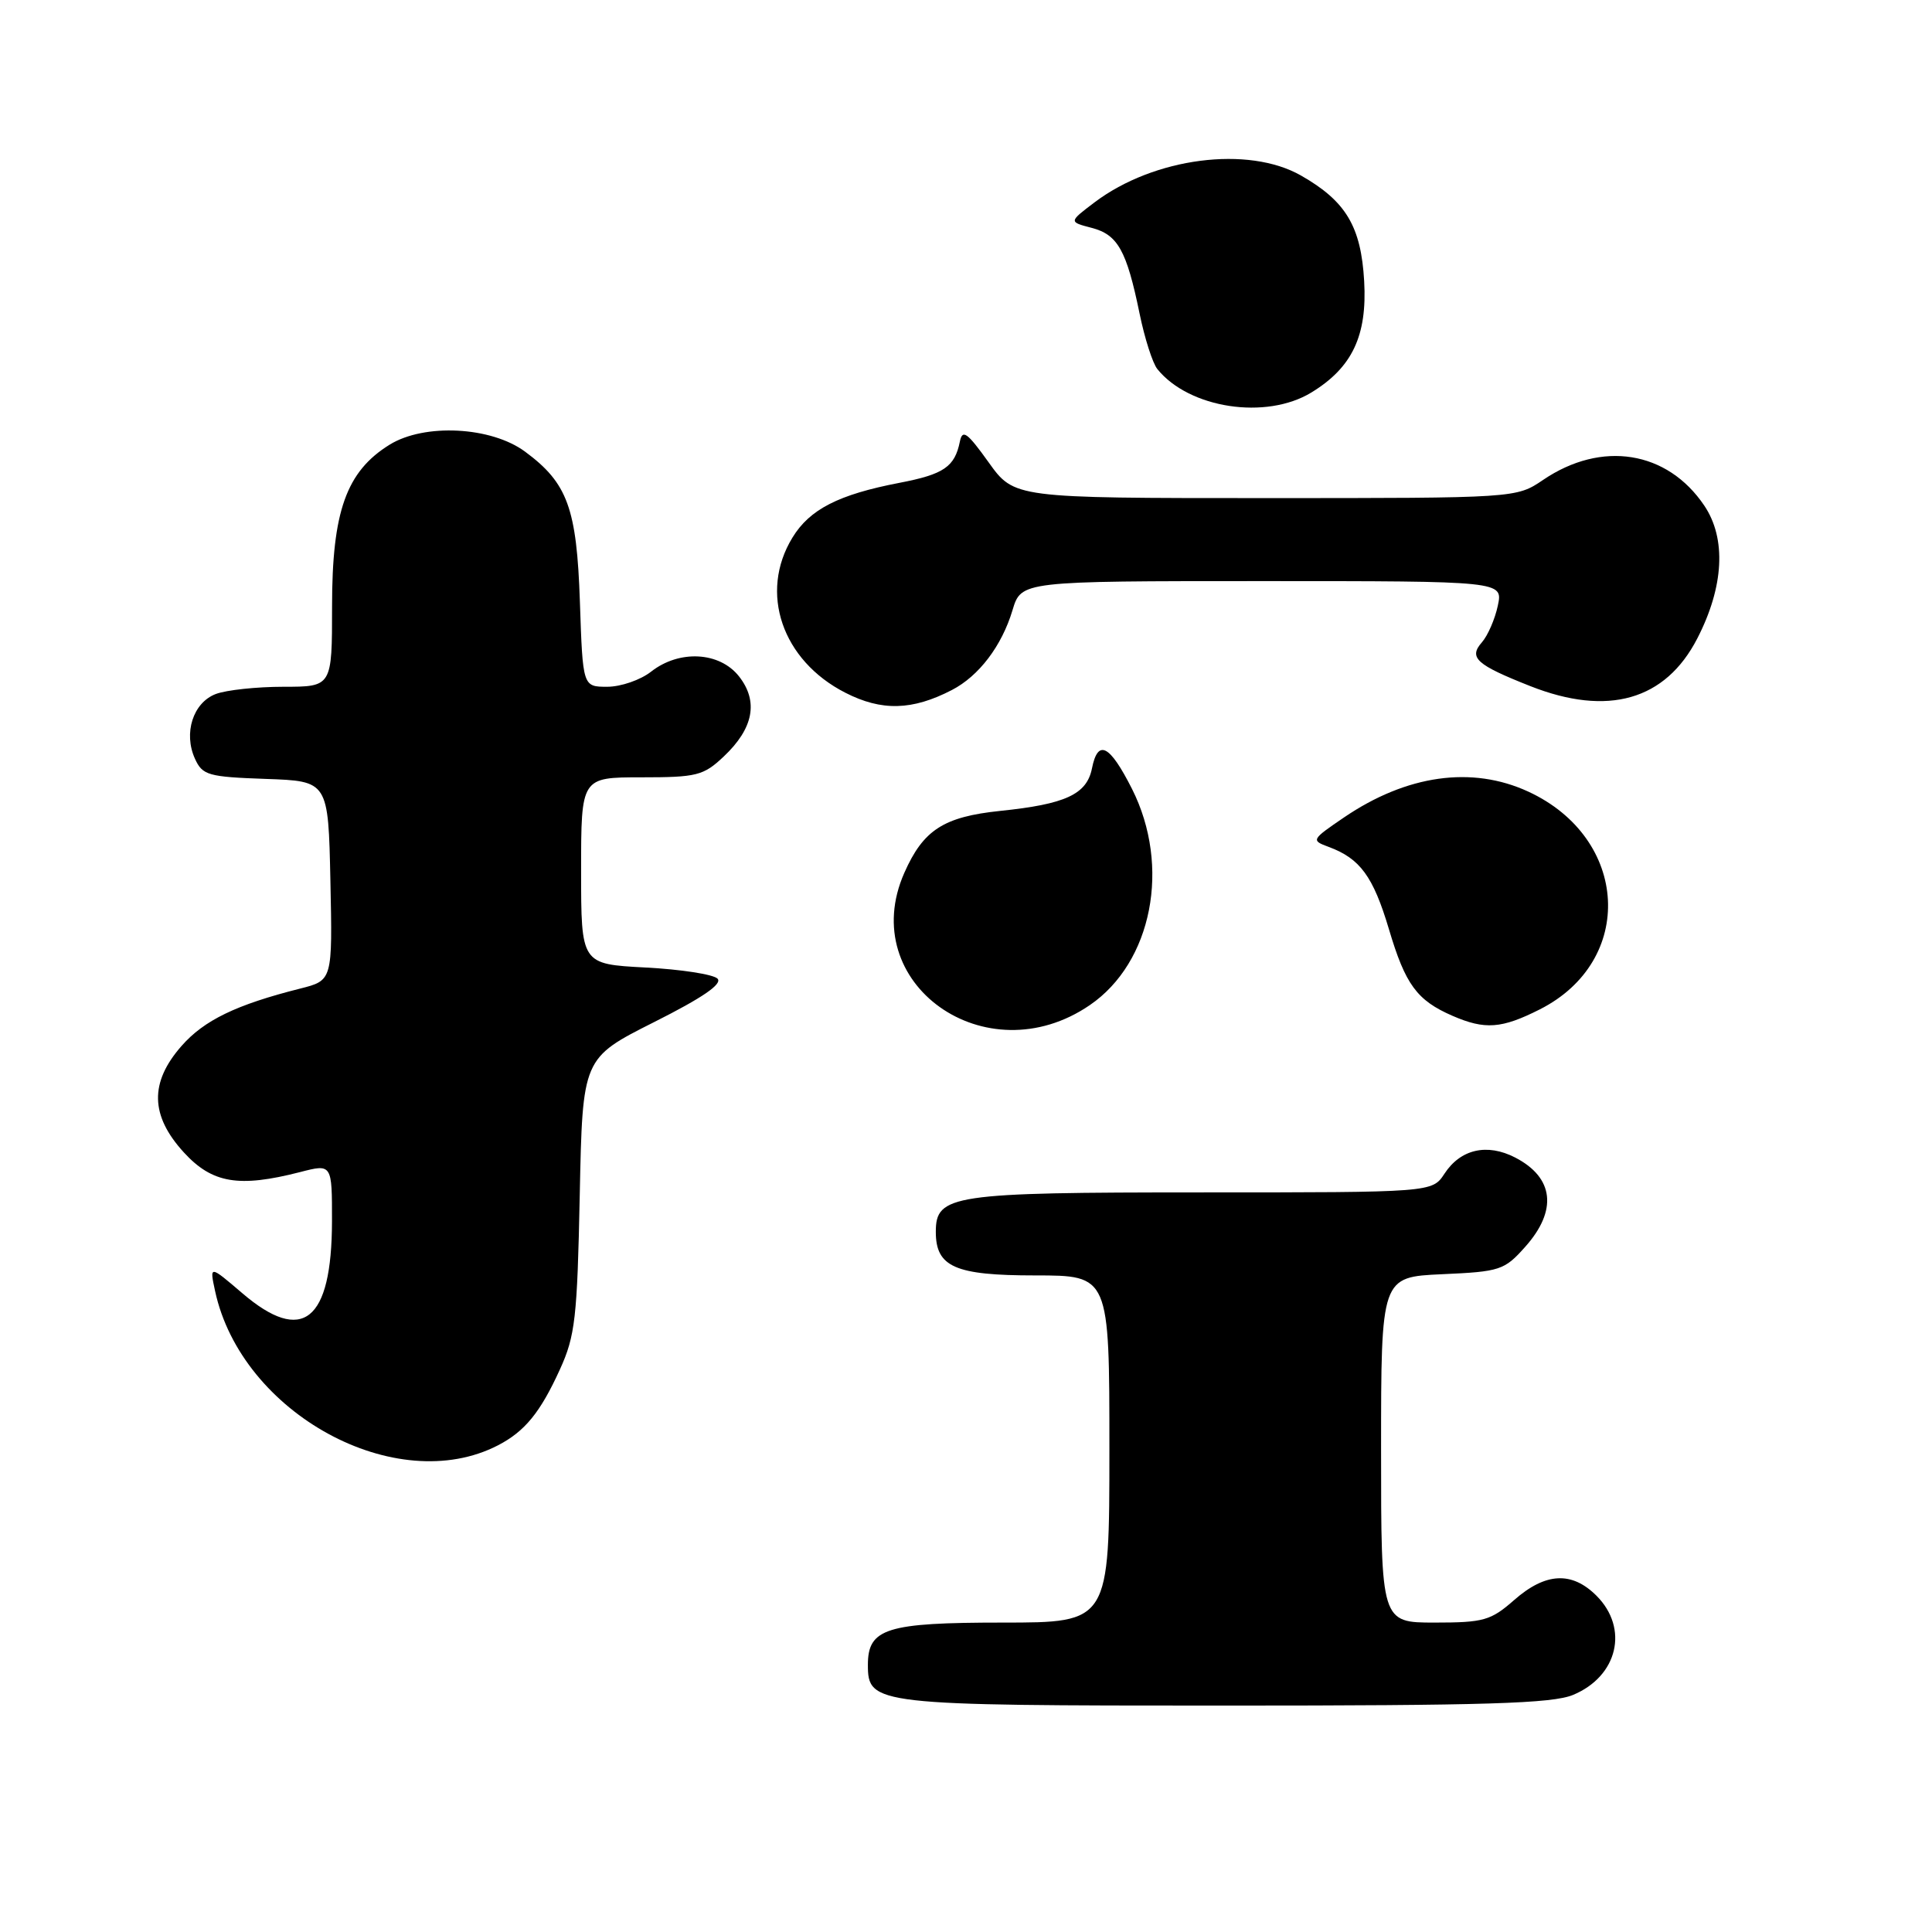 <?xml version="1.0" encoding="UTF-8" standalone="no"?>
<!DOCTYPE svg PUBLIC "-//W3C//DTD SVG 1.1//EN" "http://www.w3.org/Graphics/SVG/1.1/DTD/svg11.dtd" >
<svg xmlns="http://www.w3.org/2000/svg" xmlns:xlink="http://www.w3.org/1999/xlink" version="1.1" viewBox="0 0 256 256">
 <g >
 <path fill="currentColor"
d=" M 208.45 224.58 C 214.37 222.11 215.86 215.77 211.55 211.45 C 208.28 208.18 204.80 208.36 200.65 212.00 C 197.54 214.73 196.60 215.00 190.12 215.00 C 183.00 215.00 183.00 215.00 183.00 192.11 C 183.00 169.21 183.00 169.21 191.09 168.84 C 198.76 168.50 199.34 168.31 202.09 165.22 C 206.40 160.40 205.92 156.04 200.77 153.38 C 197.05 151.46 193.53 152.26 191.40 155.52 C 189.77 158.00 189.77 158.00 159.11 158.00 C 126.11 158.00 124.00 158.31 124.00 163.23 C 124.00 167.88 126.55 169.00 137.15 169.00 C 147.00 169.00 147.00 169.00 147.00 192.00 C 147.00 215.00 147.00 215.00 132.83 215.00 C 117.46 215.00 115.00 215.77 115.00 220.60 C 115.00 225.90 115.86 226.00 162.25 226.00 C 196.91 226.00 205.71 225.73 208.45 224.58 Z  M 65.99 191.51 C 69.54 189.67 71.59 187.17 74.19 181.46 C 76.22 177.01 76.49 174.63 76.82 158.35 C 77.19 140.21 77.19 140.21 86.64 135.45 C 93.11 132.20 95.77 130.37 95.07 129.67 C 94.51 129.11 90.21 128.44 85.52 128.20 C 77.00 127.75 77.00 127.75 77.00 115.37 C 77.00 103.00 77.00 103.00 84.98 103.00 C 92.32 103.00 93.21 102.78 95.89 100.25 C 99.85 96.52 100.53 92.94 97.92 89.62 C 95.34 86.35 90.00 86.07 86.27 89.00 C 84.87 90.10 82.26 91.00 80.47 91.00 C 77.22 91.00 77.22 91.00 76.84 79.75 C 76.42 67.34 75.21 64.01 69.58 59.85 C 65.08 56.52 56.25 56.07 51.63 58.92 C 45.89 62.47 44.00 67.77 44.00 80.32 C 44.00 91.00 44.00 91.00 37.57 91.00 C 34.03 91.00 29.99 91.43 28.59 91.96 C 25.58 93.11 24.29 97.14 25.83 100.53 C 26.83 102.73 27.58 102.94 35.21 103.21 C 43.50 103.50 43.50 103.50 43.78 116.70 C 44.06 129.91 44.06 129.91 39.78 130.99 C 31.29 133.13 27.04 135.19 24.05 138.60 C 19.80 143.44 19.90 147.83 24.37 152.71 C 28.12 156.80 31.64 157.39 39.75 155.31 C 44.00 154.21 44.00 154.21 43.99 161.86 C 43.96 175.09 40.09 178.19 32.11 171.36 C 27.76 167.64 27.76 167.64 28.50 171.07 C 32.00 187.30 52.51 198.48 65.99 191.51 Z  M 144.41 133.18 C 152.68 127.52 155.16 114.79 150.00 104.54 C 147.03 98.67 145.48 97.87 144.69 101.82 C 144.00 105.26 141.18 106.56 132.52 107.45 C 125.04 108.23 122.34 109.97 119.83 115.65 C 113.35 130.29 130.64 142.61 144.41 133.18 Z  M 204.03 133.75 C 216.75 127.32 215.89 111.07 202.50 104.89 C 195.04 101.45 186.40 102.66 178.08 108.32 C 173.75 111.27 173.71 111.35 176.06 112.22 C 180.22 113.76 181.95 116.12 184.04 123.12 C 186.22 130.47 187.75 132.55 192.46 134.60 C 196.77 136.47 198.96 136.31 204.03 133.75 Z  M 126.13 91.43 C 129.71 89.58 132.74 85.59 134.16 80.86 C 135.32 77.00 135.32 77.00 167.24 77.00 C 199.16 77.00 199.16 77.00 198.47 80.25 C 198.09 82.04 197.14 84.22 196.36 85.11 C 194.57 87.15 195.60 88.08 202.79 90.92 C 213.06 94.97 220.68 92.79 224.90 84.60 C 228.43 77.75 228.77 71.37 225.83 67.00 C 220.93 59.72 212.22 58.33 204.47 63.59 C 200.91 66.00 200.91 66.00 167.65 66.00 C 134.39 66.00 134.39 66.00 130.99 61.25 C 128.16 57.30 127.53 56.84 127.19 58.50 C 126.51 61.86 125.07 62.85 119.17 63.98 C 111.11 65.53 107.28 67.49 105.00 71.24 C 100.55 78.52 103.62 87.51 112.01 91.79 C 116.82 94.25 120.88 94.15 126.13 91.43 Z  M 173.76 52.01 C 179.17 48.71 181.17 44.50 180.76 37.26 C 180.35 30.02 178.35 26.66 172.41 23.27 C 165.40 19.26 152.92 20.87 145.05 26.80 C 141.61 29.40 141.61 29.40 144.64 30.19 C 148.11 31.09 149.28 33.17 151.00 41.55 C 151.67 44.82 152.73 48.14 153.36 48.91 C 157.57 54.12 167.76 55.67 173.76 52.01 Z "/>
</g>
</svg>